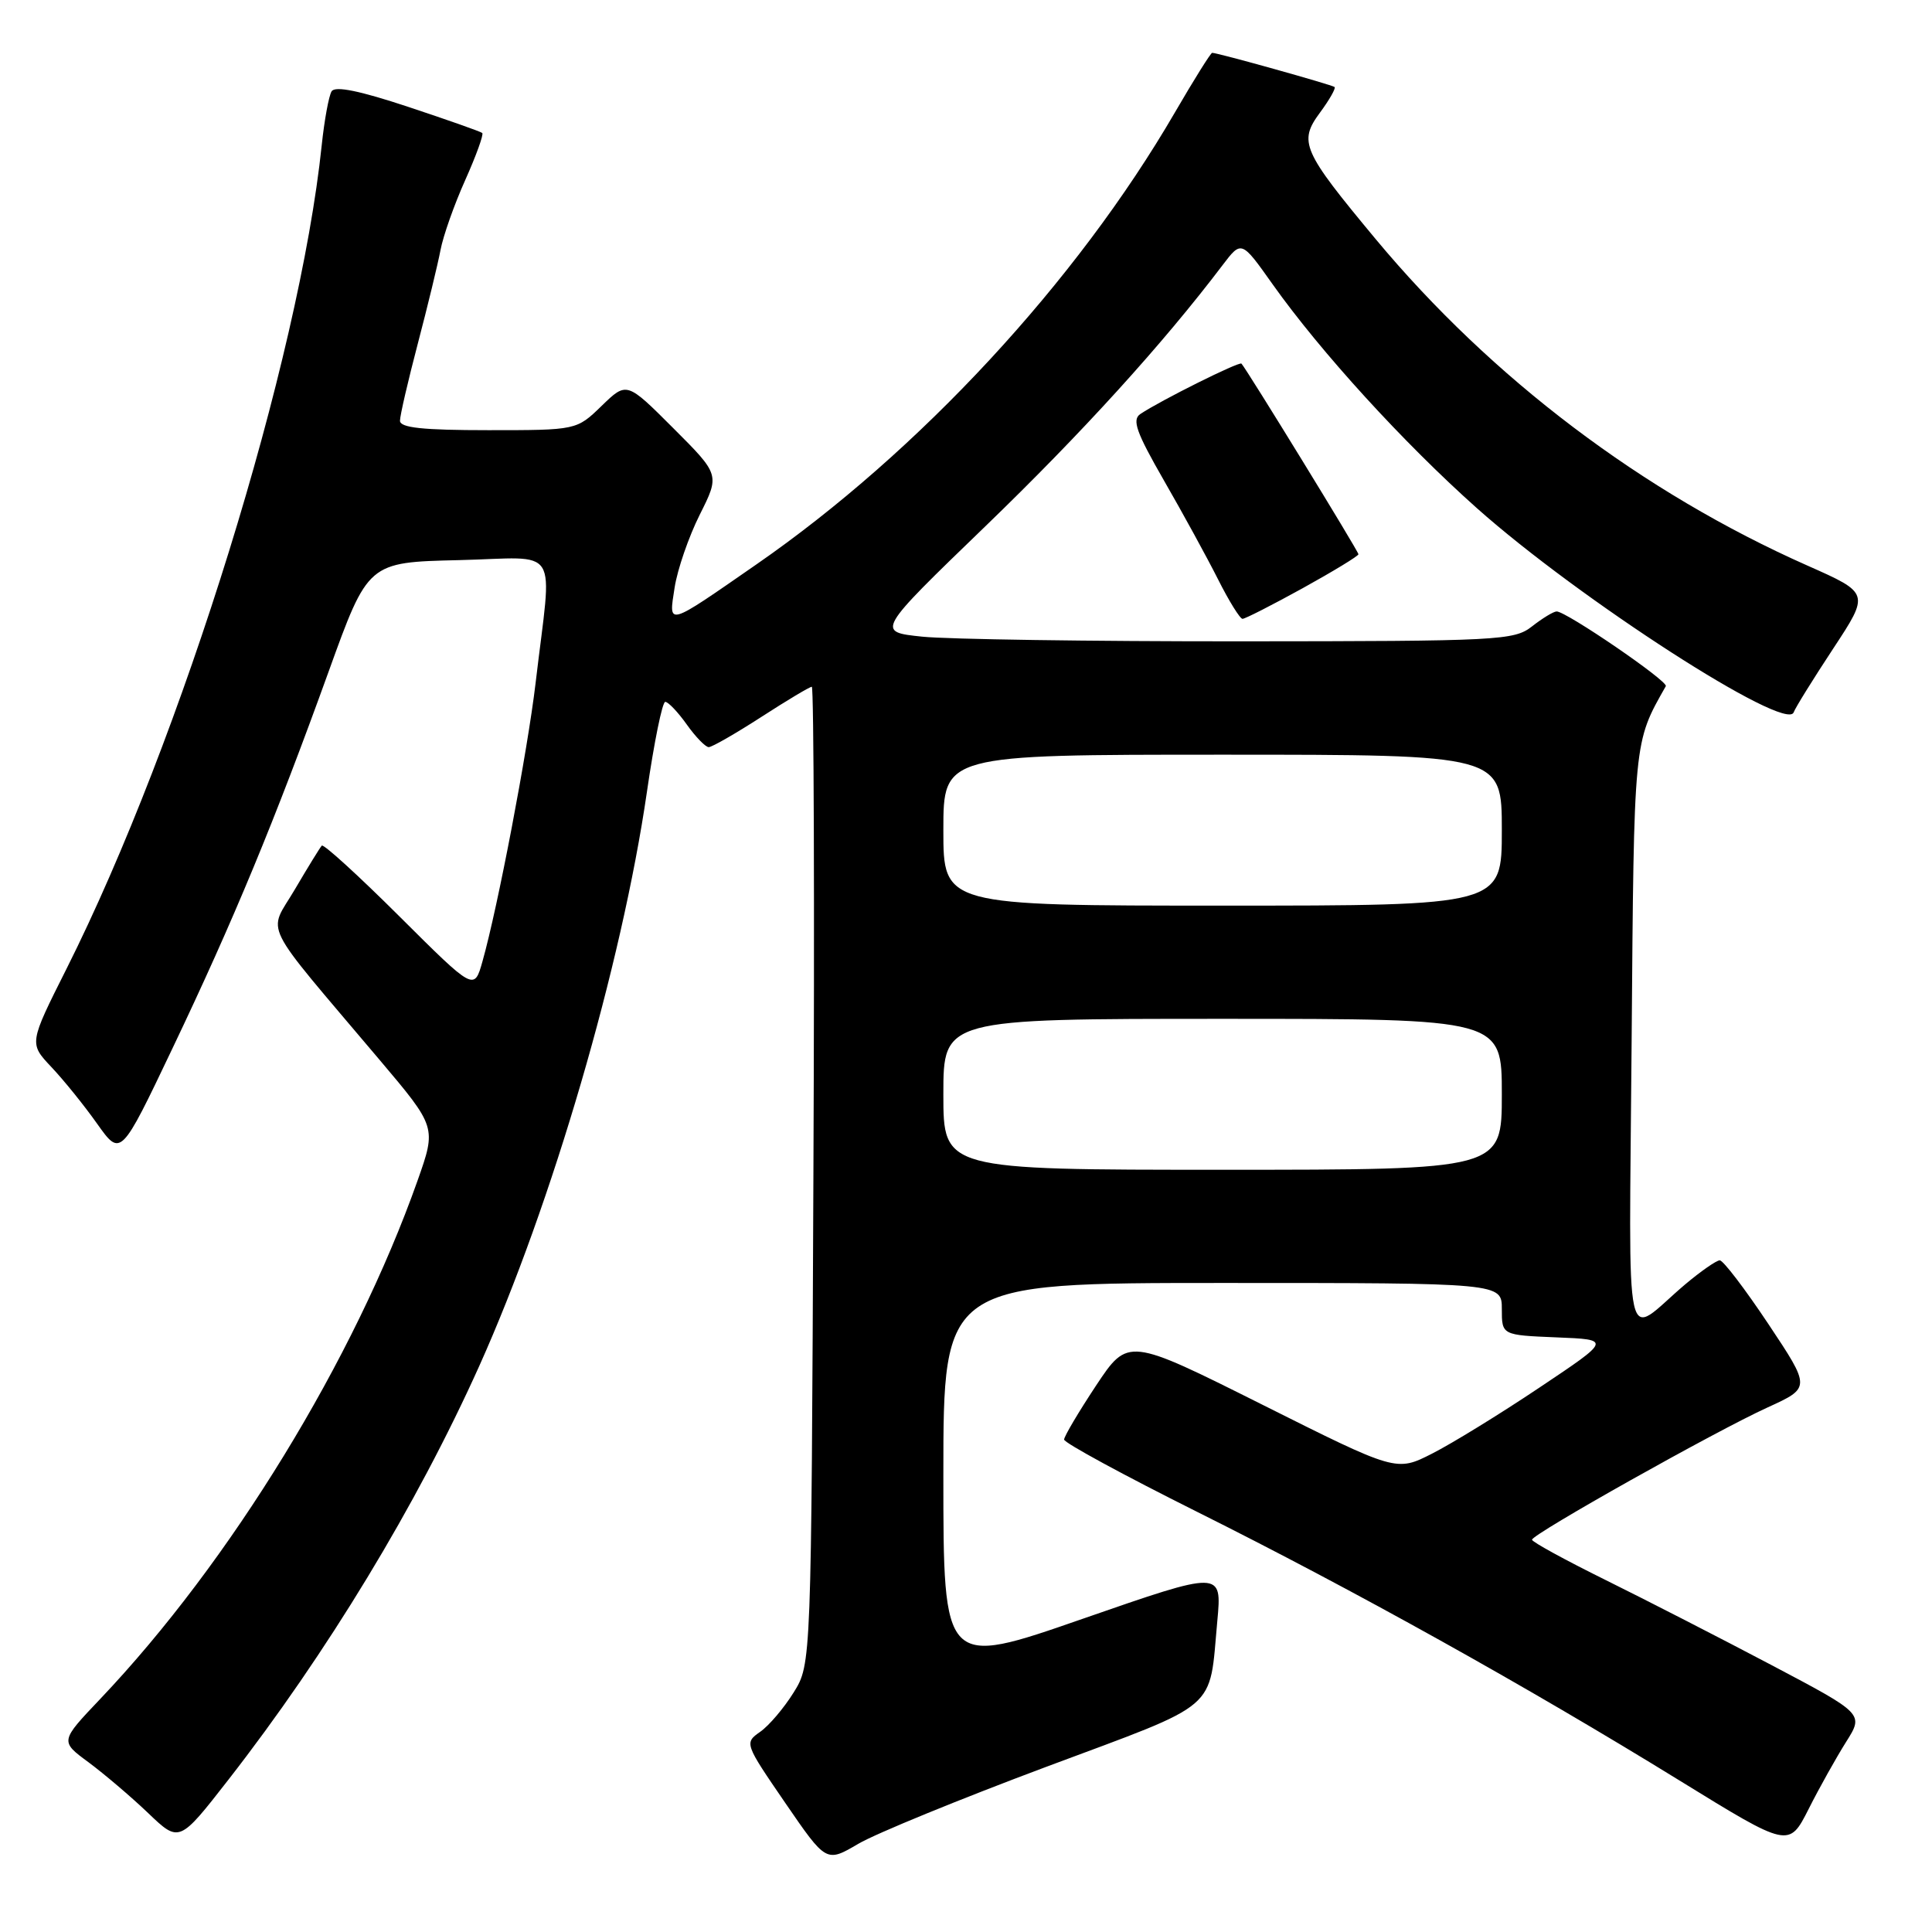<?xml version="1.0" encoding="UTF-8" standalone="no"?>
<!DOCTYPE svg PUBLIC "-//W3C//DTD SVG 1.1//EN" "http://www.w3.org/Graphics/SVG/1.1/DTD/svg11.dtd" >
<svg xmlns="http://www.w3.org/2000/svg" xmlns:xlink="http://www.w3.org/1999/xlink" version="1.1" viewBox="0 0 256 256">
 <g >
 <path fill="currentColor"
d=" M 138.67 234.10 C 161.87 225.44 160.18 226.88 161.30 214.79 C 161.92 208.09 161.92 208.09 143.46 214.50 C 125.00 220.92 125.00 220.92 125.00 195.46 C 125.00 170.00 125.00 170.00 162.00 170.00 C 199.00 170.00 199.00 170.00 199.00 173.46 C 199.00 176.91 199.00 176.91 206.25 177.21 C 213.50 177.50 213.50 177.50 204.00 183.85 C 198.78 187.35 192.37 191.29 189.76 192.61 C 185.02 195.02 185.02 195.02 167.25 186.12 C 149.47 177.22 149.47 177.22 145.23 183.60 C 142.91 187.11 141.00 190.33 141.00 190.75 C 141.00 191.18 148.94 195.49 158.65 200.34 C 179.35 210.67 202.29 223.44 222.55 235.93 C 237.04 244.86 237.04 244.86 239.66 239.69 C 241.09 236.85 243.33 232.86 244.62 230.81 C 246.97 227.09 246.97 227.09 234.73 220.63 C 228.00 217.08 218.11 212.01 212.75 209.36 C 207.39 206.71 203.00 204.31 203.00 204.02 C 203.01 203.29 227.30 189.64 234.22 186.49 C 239.94 183.88 239.94 183.88 234.32 175.44 C 231.23 170.80 228.33 167.00 227.88 167.00 C 227.44 167.00 225.37 168.44 223.28 170.20 C 215.01 177.20 215.87 181.15 216.20 137.95 C 216.51 97.79 216.45 98.47 220.73 90.92 C 221.09 90.28 207.50 80.99 206.26 81.02 C 205.84 81.03 204.38 81.92 203.00 83.00 C 200.63 84.86 198.69 84.96 164.40 84.98 C 144.54 84.99 125.54 84.71 122.19 84.36 C 116.08 83.72 116.08 83.72 130.57 69.73 C 143.35 57.39 154.03 45.64 162.00 35.13 C 164.50 31.84 164.50 31.84 168.63 37.67 C 174.99 46.63 185.98 58.68 195.70 67.34 C 209.26 79.41 236.69 97.09 237.67 94.39 C 237.89 93.78 240.25 89.98 242.91 85.94 C 247.74 78.60 247.74 78.60 239.51 74.95 C 217.67 65.27 197.65 50.14 182.29 31.69 C 172.53 19.95 172.03 18.81 174.92 14.90 C 176.16 13.22 177.02 11.70 176.84 11.53 C 176.51 11.24 161.36 7.00 160.62 7.00 C 160.43 7.00 158.20 10.56 155.68 14.90 C 142.64 37.34 121.80 59.85 100.18 74.82 C 88.22 83.11 88.59 83.01 89.39 77.86 C 89.76 75.46 91.26 71.11 92.72 68.20 C 95.38 62.90 95.38 62.90 89.21 56.73 C 83.04 50.56 83.04 50.56 79.72 53.78 C 76.40 57.00 76.40 57.00 64.70 57.00 C 56.01 57.00 53.00 56.68 53.00 55.75 C 53.00 55.06 54.07 50.45 55.37 45.50 C 56.67 40.55 58.02 34.98 58.37 33.13 C 58.72 31.27 60.19 27.10 61.65 23.85 C 63.10 20.61 64.11 17.81 63.90 17.62 C 63.68 17.43 59.25 15.87 54.06 14.15 C 47.64 12.02 44.40 11.36 43.94 12.10 C 43.57 12.70 42.98 15.91 42.63 19.24 C 39.66 47.72 24.11 97.89 8.81 128.38 C 3.85 138.25 3.85 138.25 6.80 141.38 C 8.42 143.09 11.16 146.48 12.87 148.90 C 16.00 153.30 16.00 153.30 22.86 138.90 C 30.96 121.92 36.38 108.83 43.54 89.00 C 48.77 74.50 48.77 74.50 60.79 74.22 C 74.49 73.90 73.17 71.80 70.97 90.50 C 69.89 99.61 65.95 120.26 63.93 127.39 C 62.83 131.29 62.83 131.29 52.95 121.45 C 47.51 116.03 42.87 111.80 42.64 112.05 C 42.40 112.30 40.80 114.91 39.07 117.85 C 35.50 123.94 34.27 121.47 50.29 140.43 C 57.83 149.35 57.83 149.35 55.33 156.43 C 46.94 180.14 30.53 206.96 13.29 225.11 C 7.95 230.73 7.95 230.73 11.73 233.51 C 13.80 235.05 17.36 238.07 19.63 240.24 C 23.75 244.18 23.75 244.18 30.25 235.84 C 43.34 219.03 55.20 199.46 63.51 180.99 C 73.15 159.52 82.38 127.91 85.72 104.93 C 86.67 98.37 87.76 93.00 88.15 93.00 C 88.54 93.00 89.83 94.35 91.00 96.00 C 92.17 97.65 93.49 99.00 93.91 99.00 C 94.34 99.00 97.47 97.20 100.88 95.00 C 104.28 92.80 107.29 91.00 107.57 91.00 C 107.84 91.00 107.94 120.14 107.78 155.75 C 107.50 220.50 107.50 220.50 105.17 224.25 C 103.89 226.31 101.89 228.67 100.72 229.48 C 98.63 230.95 98.66 231.03 104.04 238.88 C 109.48 246.81 109.48 246.81 113.72 244.32 C 116.05 242.95 127.28 238.36 138.67 234.10 Z  M 172.63 77.93 C 176.68 75.69 180.00 73.67 180.00 73.44 C 180.00 73.05 165.17 48.89 164.50 48.18 C 164.20 47.87 153.75 53.08 151.10 54.86 C 149.97 55.62 150.56 57.28 154.22 63.65 C 156.71 67.97 159.93 73.86 161.39 76.75 C 162.84 79.64 164.31 82.00 164.64 82.00 C 164.98 82.00 168.57 80.17 172.63 77.93 Z  M 125.00 145.00 C 125.00 135.00 125.00 135.00 162.00 135.00 C 199.00 135.00 199.00 135.00 199.00 145.00 C 199.00 155.00 199.00 155.00 162.00 155.00 C 125.00 155.00 125.00 155.00 125.00 145.00 Z  M 125.00 110.00 C 125.00 100.00 125.00 100.00 162.00 100.00 C 199.00 100.00 199.00 100.00 199.00 110.00 C 199.00 120.00 199.00 120.00 162.00 120.00 C 125.00 120.00 125.00 120.00 125.00 110.00 Z "/>
</g>
</svg>